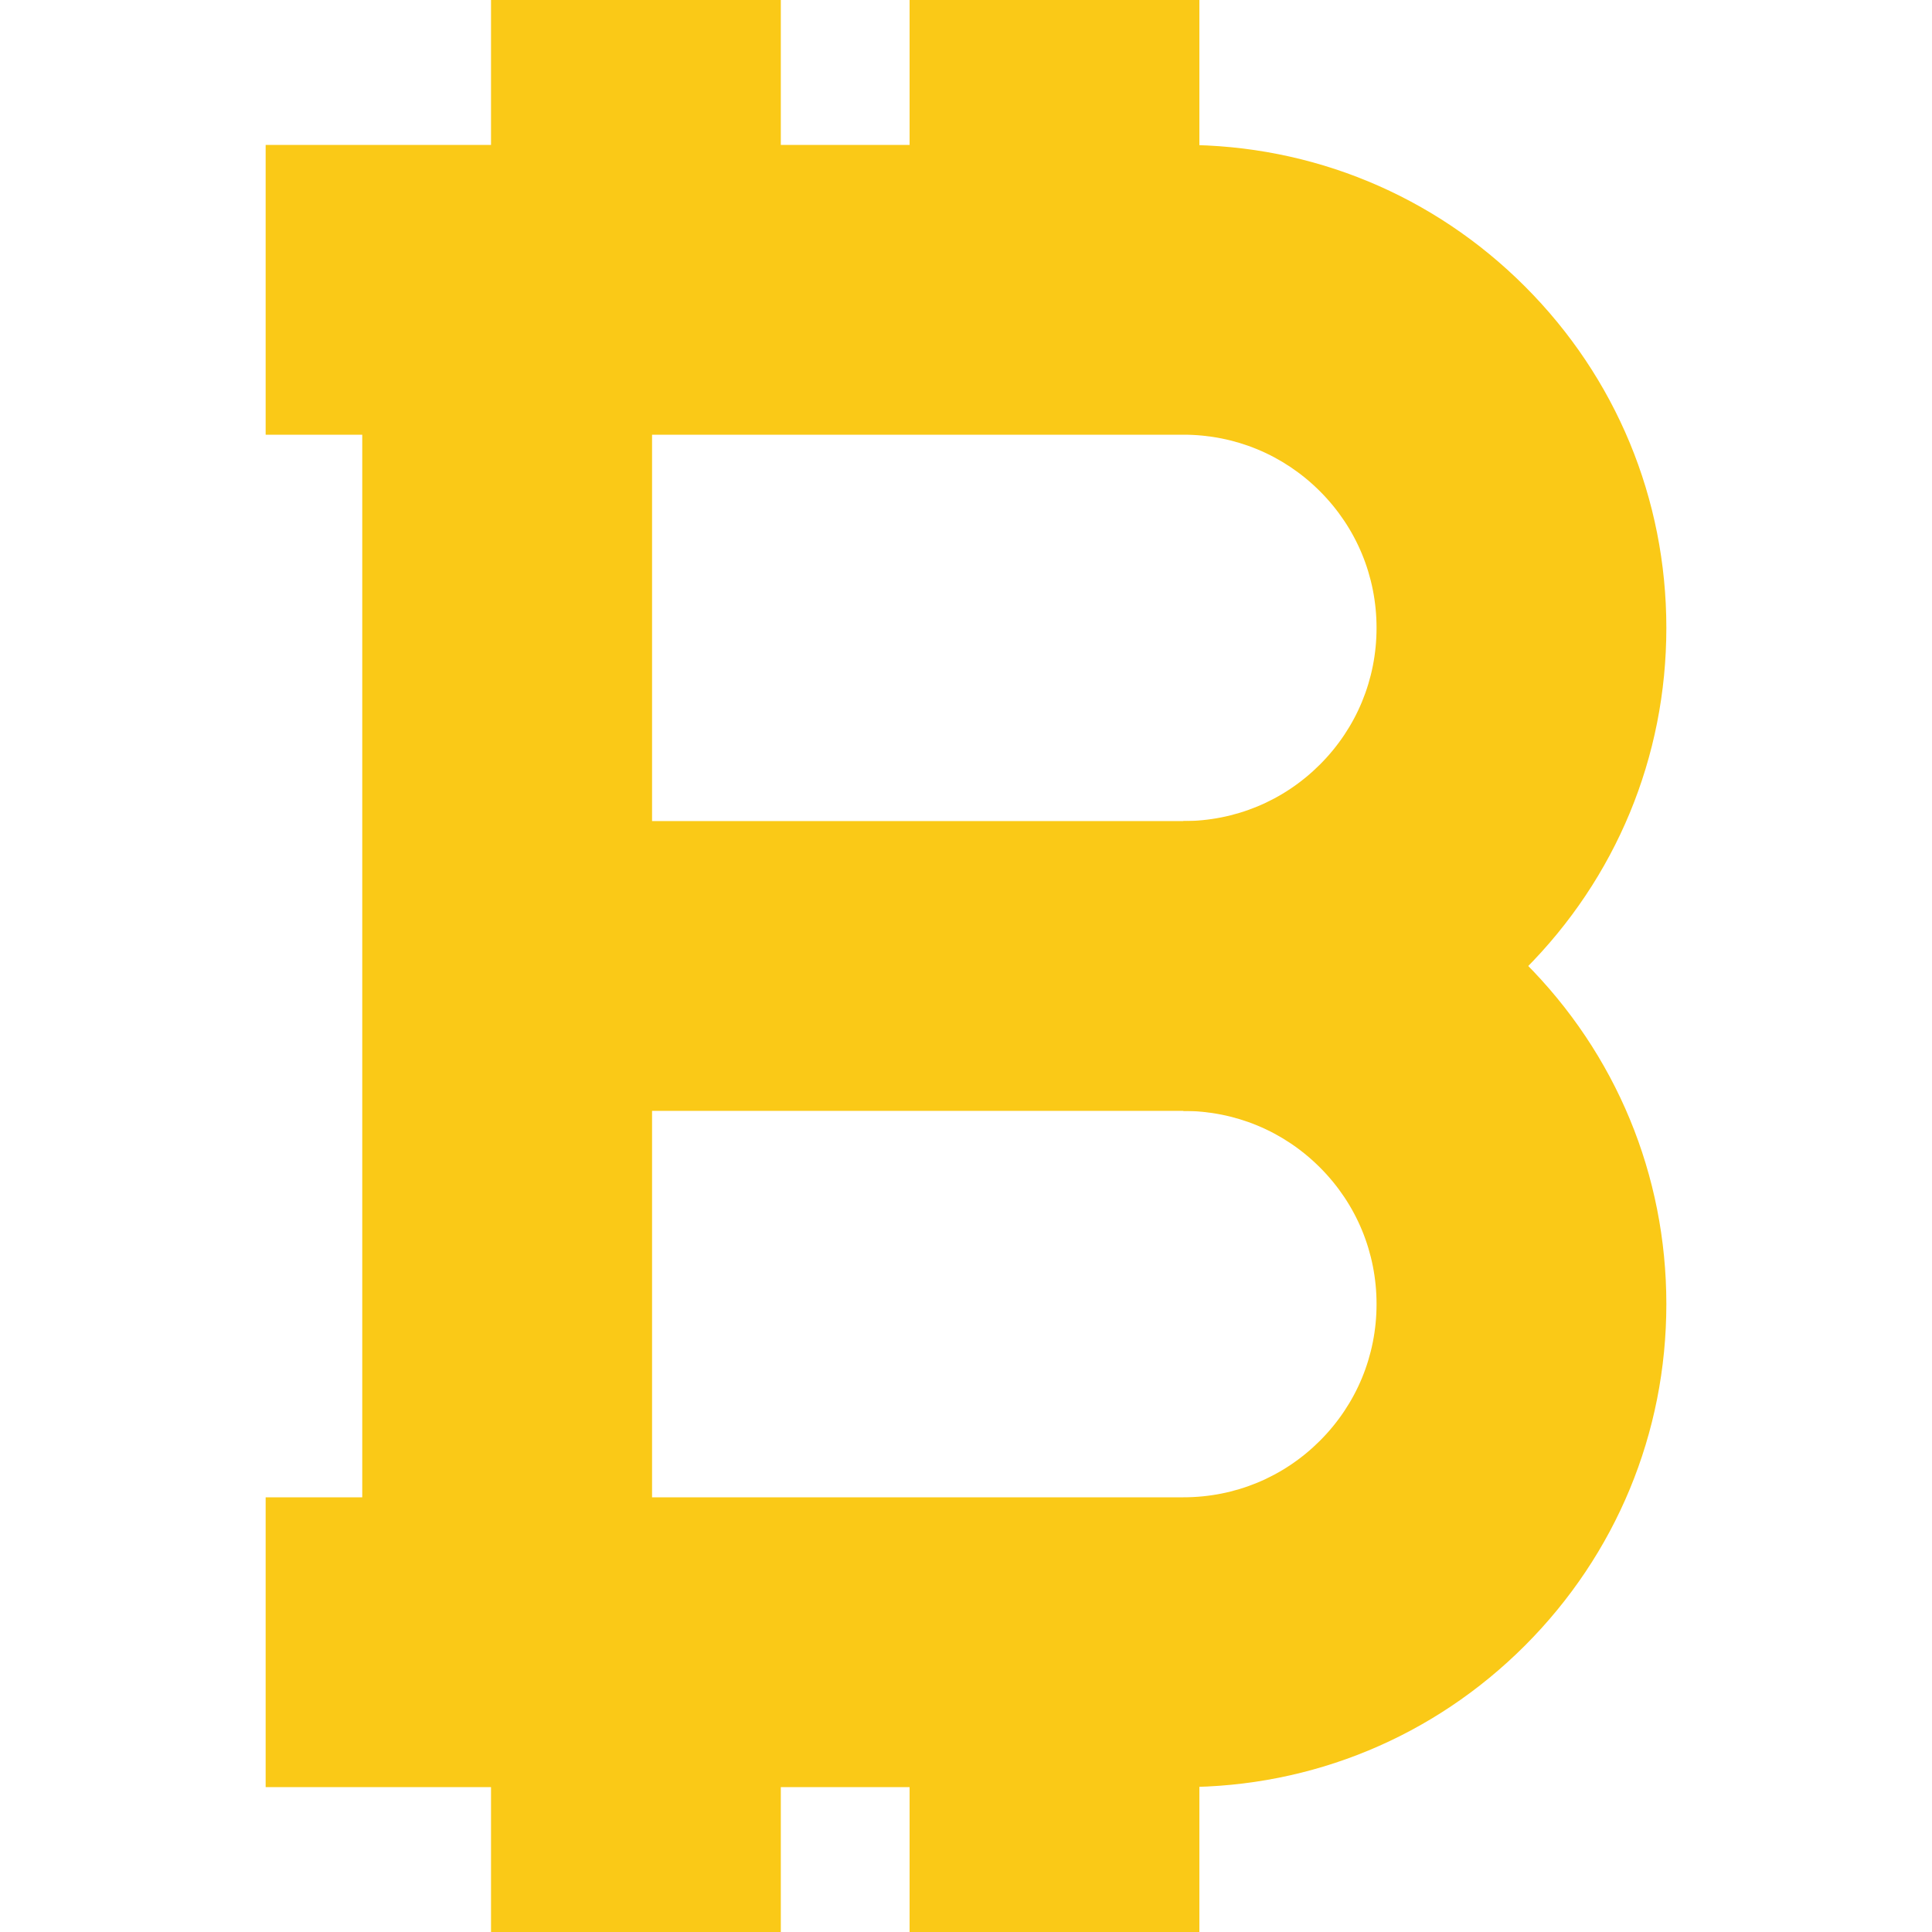<?xml version="1.0" encoding="iso-8859-1"?>
<!-- Generator: Adobe Illustrator 19.0.0, SVG Export Plug-In . SVG Version: 6.00 Build 0)  -->
<svg version="1.1" id="Layer_1" xmlns="http://www.w3.org/2000/svg" xmlns:xlink="http://www.w3.org/1999/xlink" x="0px" y="0px"
	 viewBox="0 0 426.667 426.667" style="enable-background:new 0 0 426.667 426.667;" xml:space="preserve">
<g>
	<path style="fill:#FAC917;" d="M261.333,245.333v-64c11.396,0,22.114-4.437,30.17-12.497c8.06-8.064,12.497-18.773,12.497-30.17
		s-4.437-22.114-12.501-30.174C283.443,100.437,272.73,96,261.333,96H58.667V32h202.667c28.493,0,55.279,11.098,75.422,31.241
		C356.907,83.392,368,110.178,368,138.667s-11.098,55.275-31.241,75.422C316.612,234.236,289.826,245.333,261.333,245.333z"/>
	<path style="fill:#FAC917;" d="M261.333,394.667H58.667v-64h202.667c11.396,0,22.114-4.437,30.17-12.497
		C299.563,310.106,304,299.396,304,288c0-11.396-4.437-22.114-12.501-30.174c-8.055-8.055-18.769-12.493-30.165-12.493H112v-64
		h149.333c28.493,0,55.279,11.098,75.422,31.241C356.907,232.725,368,259.511,368,288c0,28.489-11.098,55.275-31.241,75.422
		C316.612,383.569,289.826,394.667,261.333,394.667z"/>
	<rect x="80" y="64" style="fill:#FAC917;" width="64" height="298.667"/>
	<rect x="108.437" style="fill:#FAC917;" width="64" height="64"/>
	<rect x="200.875" style="fill:#FAC917;" width="64" height="64"/>
	<rect x="108.437" y="362.667" style="fill:#FAC917;" width="64" height="64"/>
	<rect x="200.875" y="362.667" style="fill:#FAC917;" width="64" height="64"/>
</g>
</svg>
